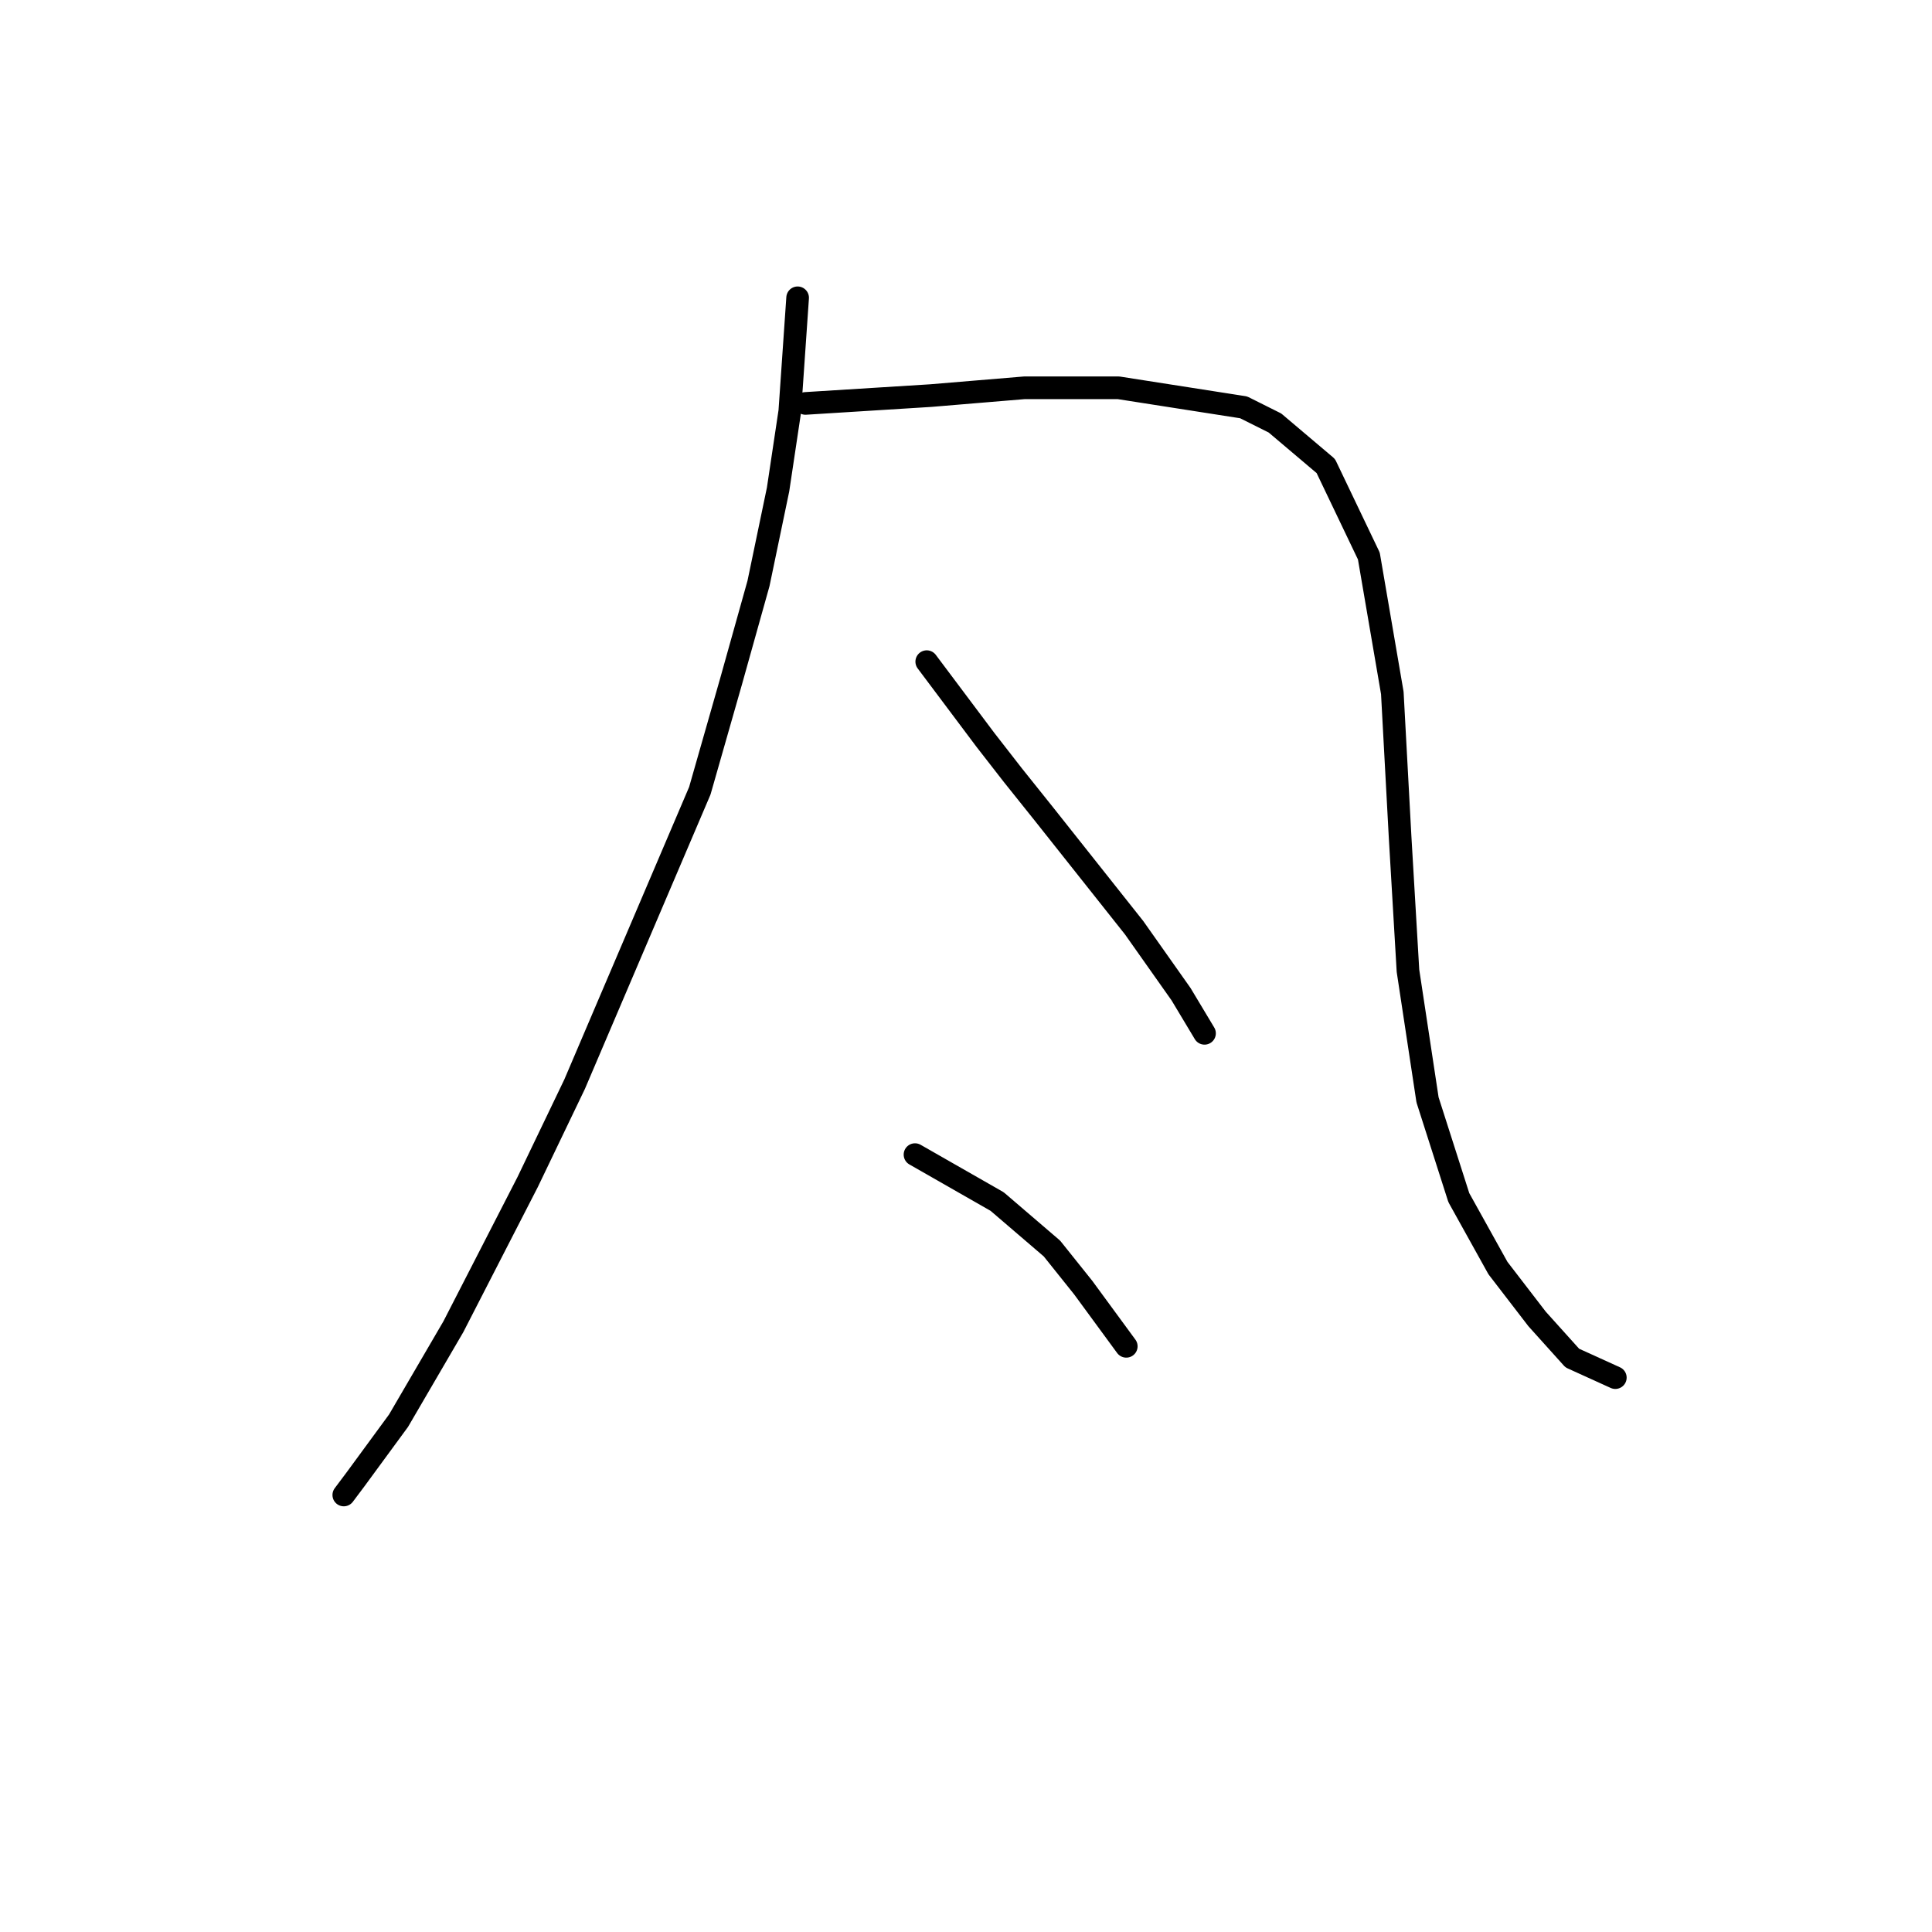 <?xml version="1.0" standalone="no"?>
    <svg width="256" height="256" xmlns="http://www.w3.org/2000/svg" version="1.1">
    <polyline stroke="black" stroke-width="3" stroke-linecap="round" fill="transparent" stroke-linejoin="round" points="105.69 39.459 104.653 54.493 103.098 64.862 100.506 77.304 96.877 90.264 92.73 104.78 76.14 143.661 69.919 156.621 60.07 175.802 52.812 188.244 47.109 196.021 45.554 198.094 45.554 198.094 " />
        <polyline stroke="black" stroke-width="3" stroke-linecap="round" fill="transparent" stroke-linejoin="round" points="106.727 53.456 123.316 52.42 129.537 51.901 135.758 51.383 148.2 51.383 164.789 53.975 168.937 56.049 175.676 61.751 181.379 73.675 184.489 91.819 185.526 111 186.563 128.627 189.155 145.734 193.302 158.695 198.486 168.026 203.67 174.766 208.336 179.95 214.039 182.542 214.039 182.542 " />
        <polyline stroke="black" stroke-width="3" stroke-linecap="round" fill="transparent" stroke-linejoin="round" points="122.798 87.672 130.574 98.04 134.203 102.706 138.35 107.89 150.274 122.924 156.495 131.737 159.605 136.921 159.605 136.921 " />
        <polyline stroke="black" stroke-width="3" stroke-linecap="round" fill="transparent" stroke-linejoin="round" points="121.242 152.992 132.129 159.213 135.758 162.324 139.387 165.434 143.534 170.618 149.237 178.394 149.237 178.394 " />
        </svg>